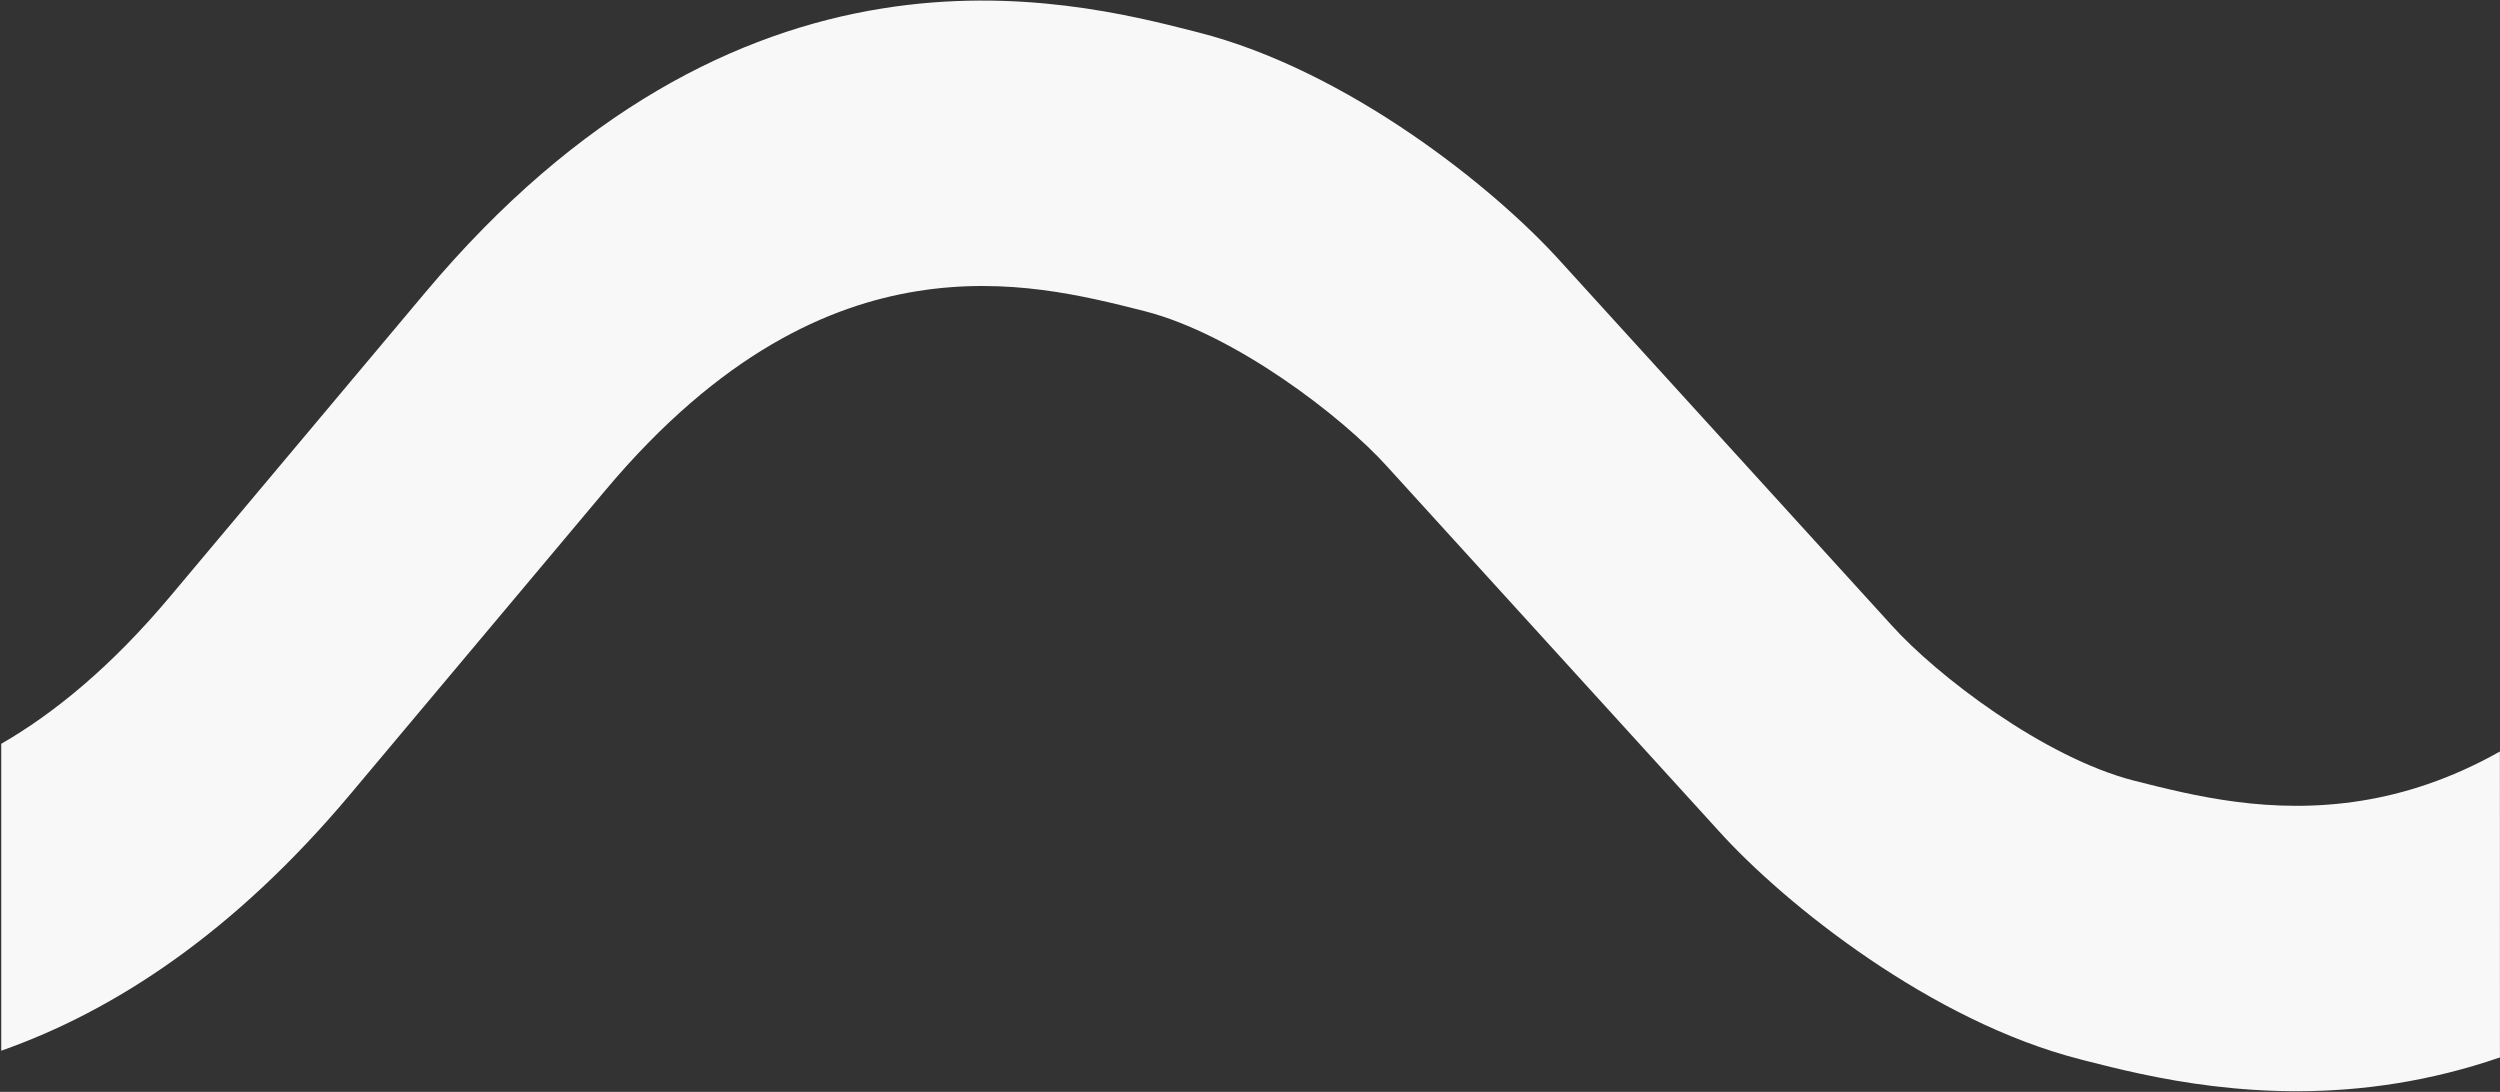 <svg width="1921" height="839" viewBox="0 0 1921 839" fill="none" xmlns="http://www.w3.org/2000/svg">
    <rect x="0" y="0" width="1921" height="839" fill="#333333" stroke="none"/>
    <path d="M1640.18 599.95C1685.85 611.504 1744.93 626.45 1814.76 615.233C1846.86 610.051 1882.64 599.049 1920.92 577.465L1920.96 812.522C1893.97 821.799 1867.45 828.263 1841.63 832.421C1737.02 849.263 1649.58 827.02 1602.42 815.022L1602.18 814.962L1598.58 814.005C1484.69 785.043 1371.71 695.264 1320.17 637.953L1065.86 358.456C1031.47 320.189 948.841 256.739 879.321 239.028L879.204 238.998C833.537 227.445 774.46 212.499 704.655 223.746C637.351 234.576 553.912 271.004 465.247 376.646L269.182 610.25C179.845 716.691 87.994 776.728 0.956 807.367L0.956 571.546C41.901 547.886 85.633 512.071 130.709 458.364L326.774 224.76C445.047 83.843 567.67 24.224 677.763 6.527C782.446 -10.36 869.948 11.942 917.107 23.961L917.207 23.987L920.782 24.915C1034.67 53.876 1147.65 143.655 1199.19 200.966L1453.53 480.493C1487.91 518.76 1570.55 582.21 1640.07 599.921L1640.18 599.95Z" fill="#F8F8F8"/>
</svg>
